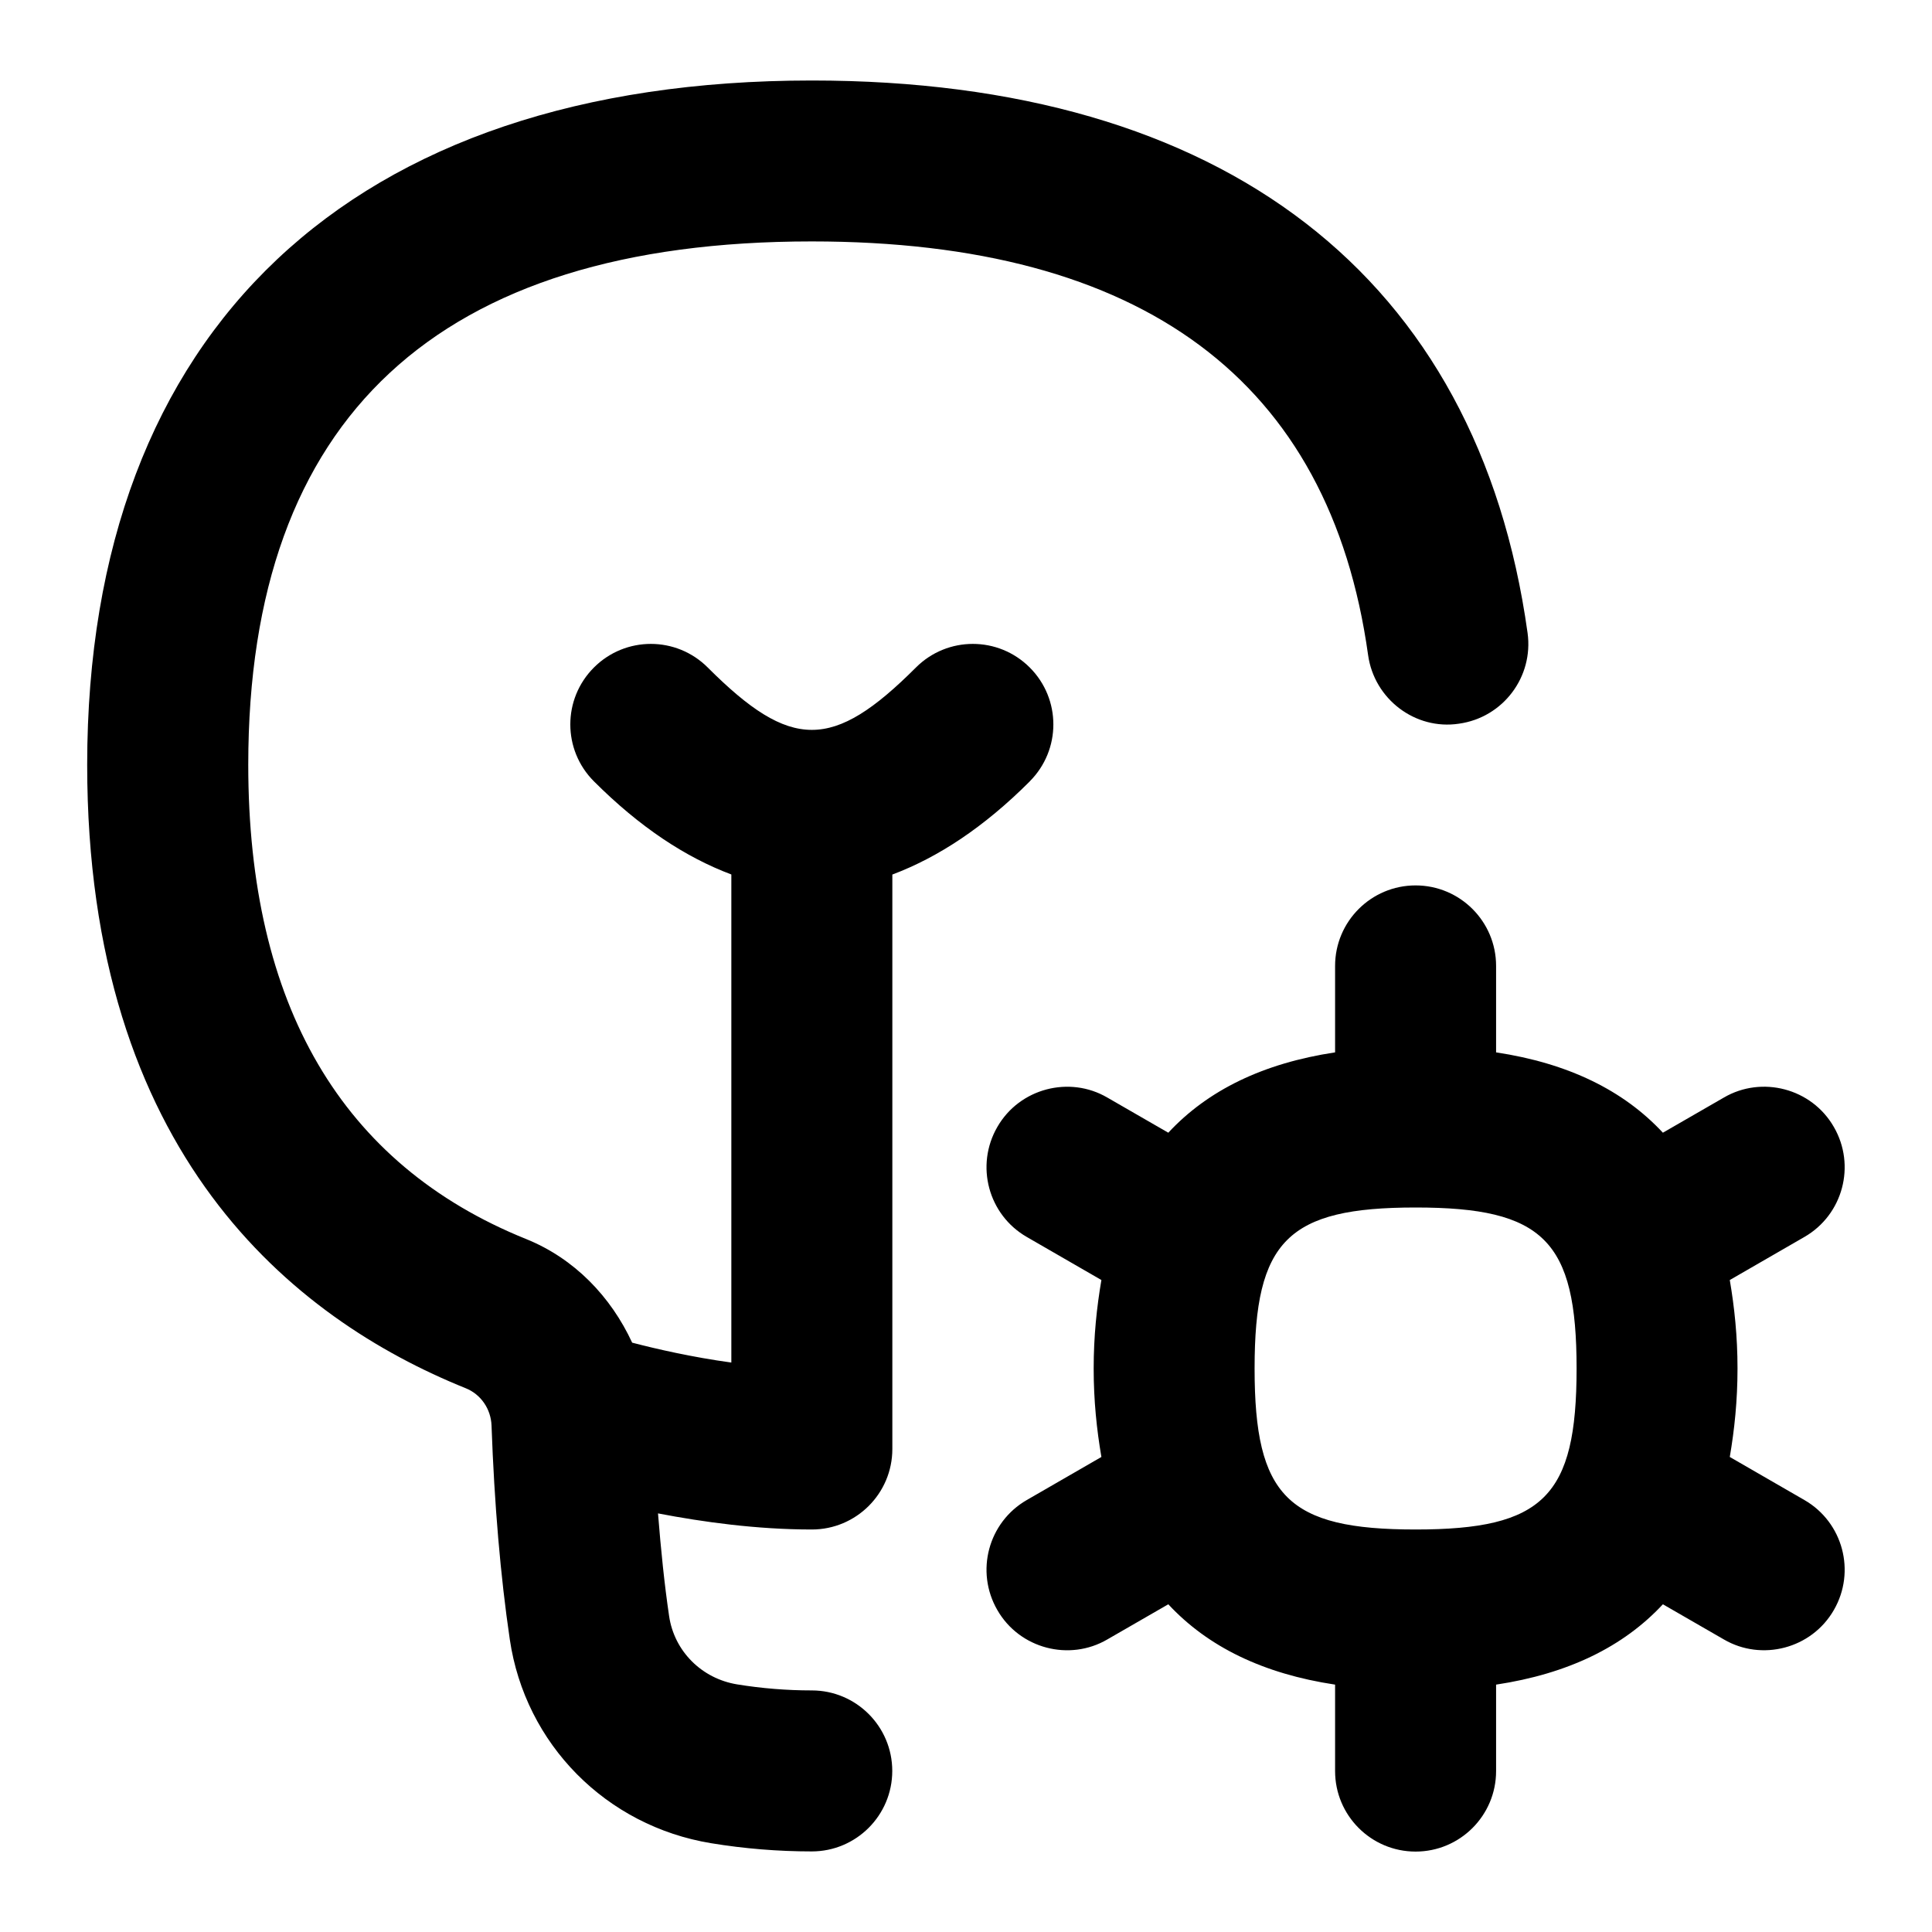 <svg id="Layer_1" viewBox="0 0 24 24" xmlns="http://www.w3.org/2000/svg" data-name="Layer 1"><path d="m12.792 9.707c-.573.573-1.141.944-1.707 1.157v7.136c0 .552-.448 1-1 1-.681 0-1.349-.092-1.911-.2.036.453.08.883.138 1.276.064.435.404.776.845.848.306.05.618.075.927.075.552 0 1 .448 1 1s-.448 1-1 1c-.417 0-.837-.034-1.25-.102-1.305-.214-2.31-1.231-2.501-2.531-.116-.787-.192-1.681-.227-2.656-.007-.207-.133-.39-.321-.465-2.145-.865-4.702-2.911-4.702-7.746.002-5.401 3.282-8.499 9.002-8.499 5.118 0 8.275 2.437 8.891 6.862.076.547-.305 1.052-.853 1.128-.542.082-1.052-.305-1.128-.853-.475-3.409-2.8-5.138-6.911-5.138-4.645 0-7 2.187-7 6.5 0 2.986 1.161 4.968 3.45 5.892.603.243 1.055.718 1.319 1.288.308.08.744.18 1.232.247v-6.063c-.566-.213-1.134-.584-1.707-1.157-.391-.391-.391-1.023 0-1.414s1.023-.391 1.414 0c1.033 1.033 1.553 1.033 2.586 0 .391-.391 1.023-.391 1.414 0s.391 1.023 0 1.414zm9.989 10.293c-.277.482-.897.64-1.366.366l-.758-.437c-.492.529-1.179.863-2.072.998v1.074c0 .552-.448 1-1 1s-1-.448-1-1v-1.074c-.893-.135-1.58-.469-2.072-.998l-.758.437c-.469.274-1.089.117-1.366-.366-.276-.478-.113-1.09.366-1.366l.927-.535c-.058-.339-.096-.699-.096-1.099s.038-.76.096-1.099l-.927-.535c-.479-.276-.642-.888-.366-1.366.277-.482.897-.64 1.366-.366l.758.437c.492-.529 1.179-.863 2.072-.998v-1.074c0-.552.448-1 1-1s1 .448 1 1v1.074c.893.135 1.58.469 2.072.998l.758-.437c.469-.274 1.089-.117 1.366.366.276.478.113 1.09-.366 1.366l-.927.535c.058.339.096.699.096 1.099s-.038.76-.096 1.099l.927.535c.479.276.642.888.366 1.366zm-3.196-3c0-1.589-.411-2-2-2s-2 .411-2 2 .411 2 2 2 2-.411 2-2z"/></svg>